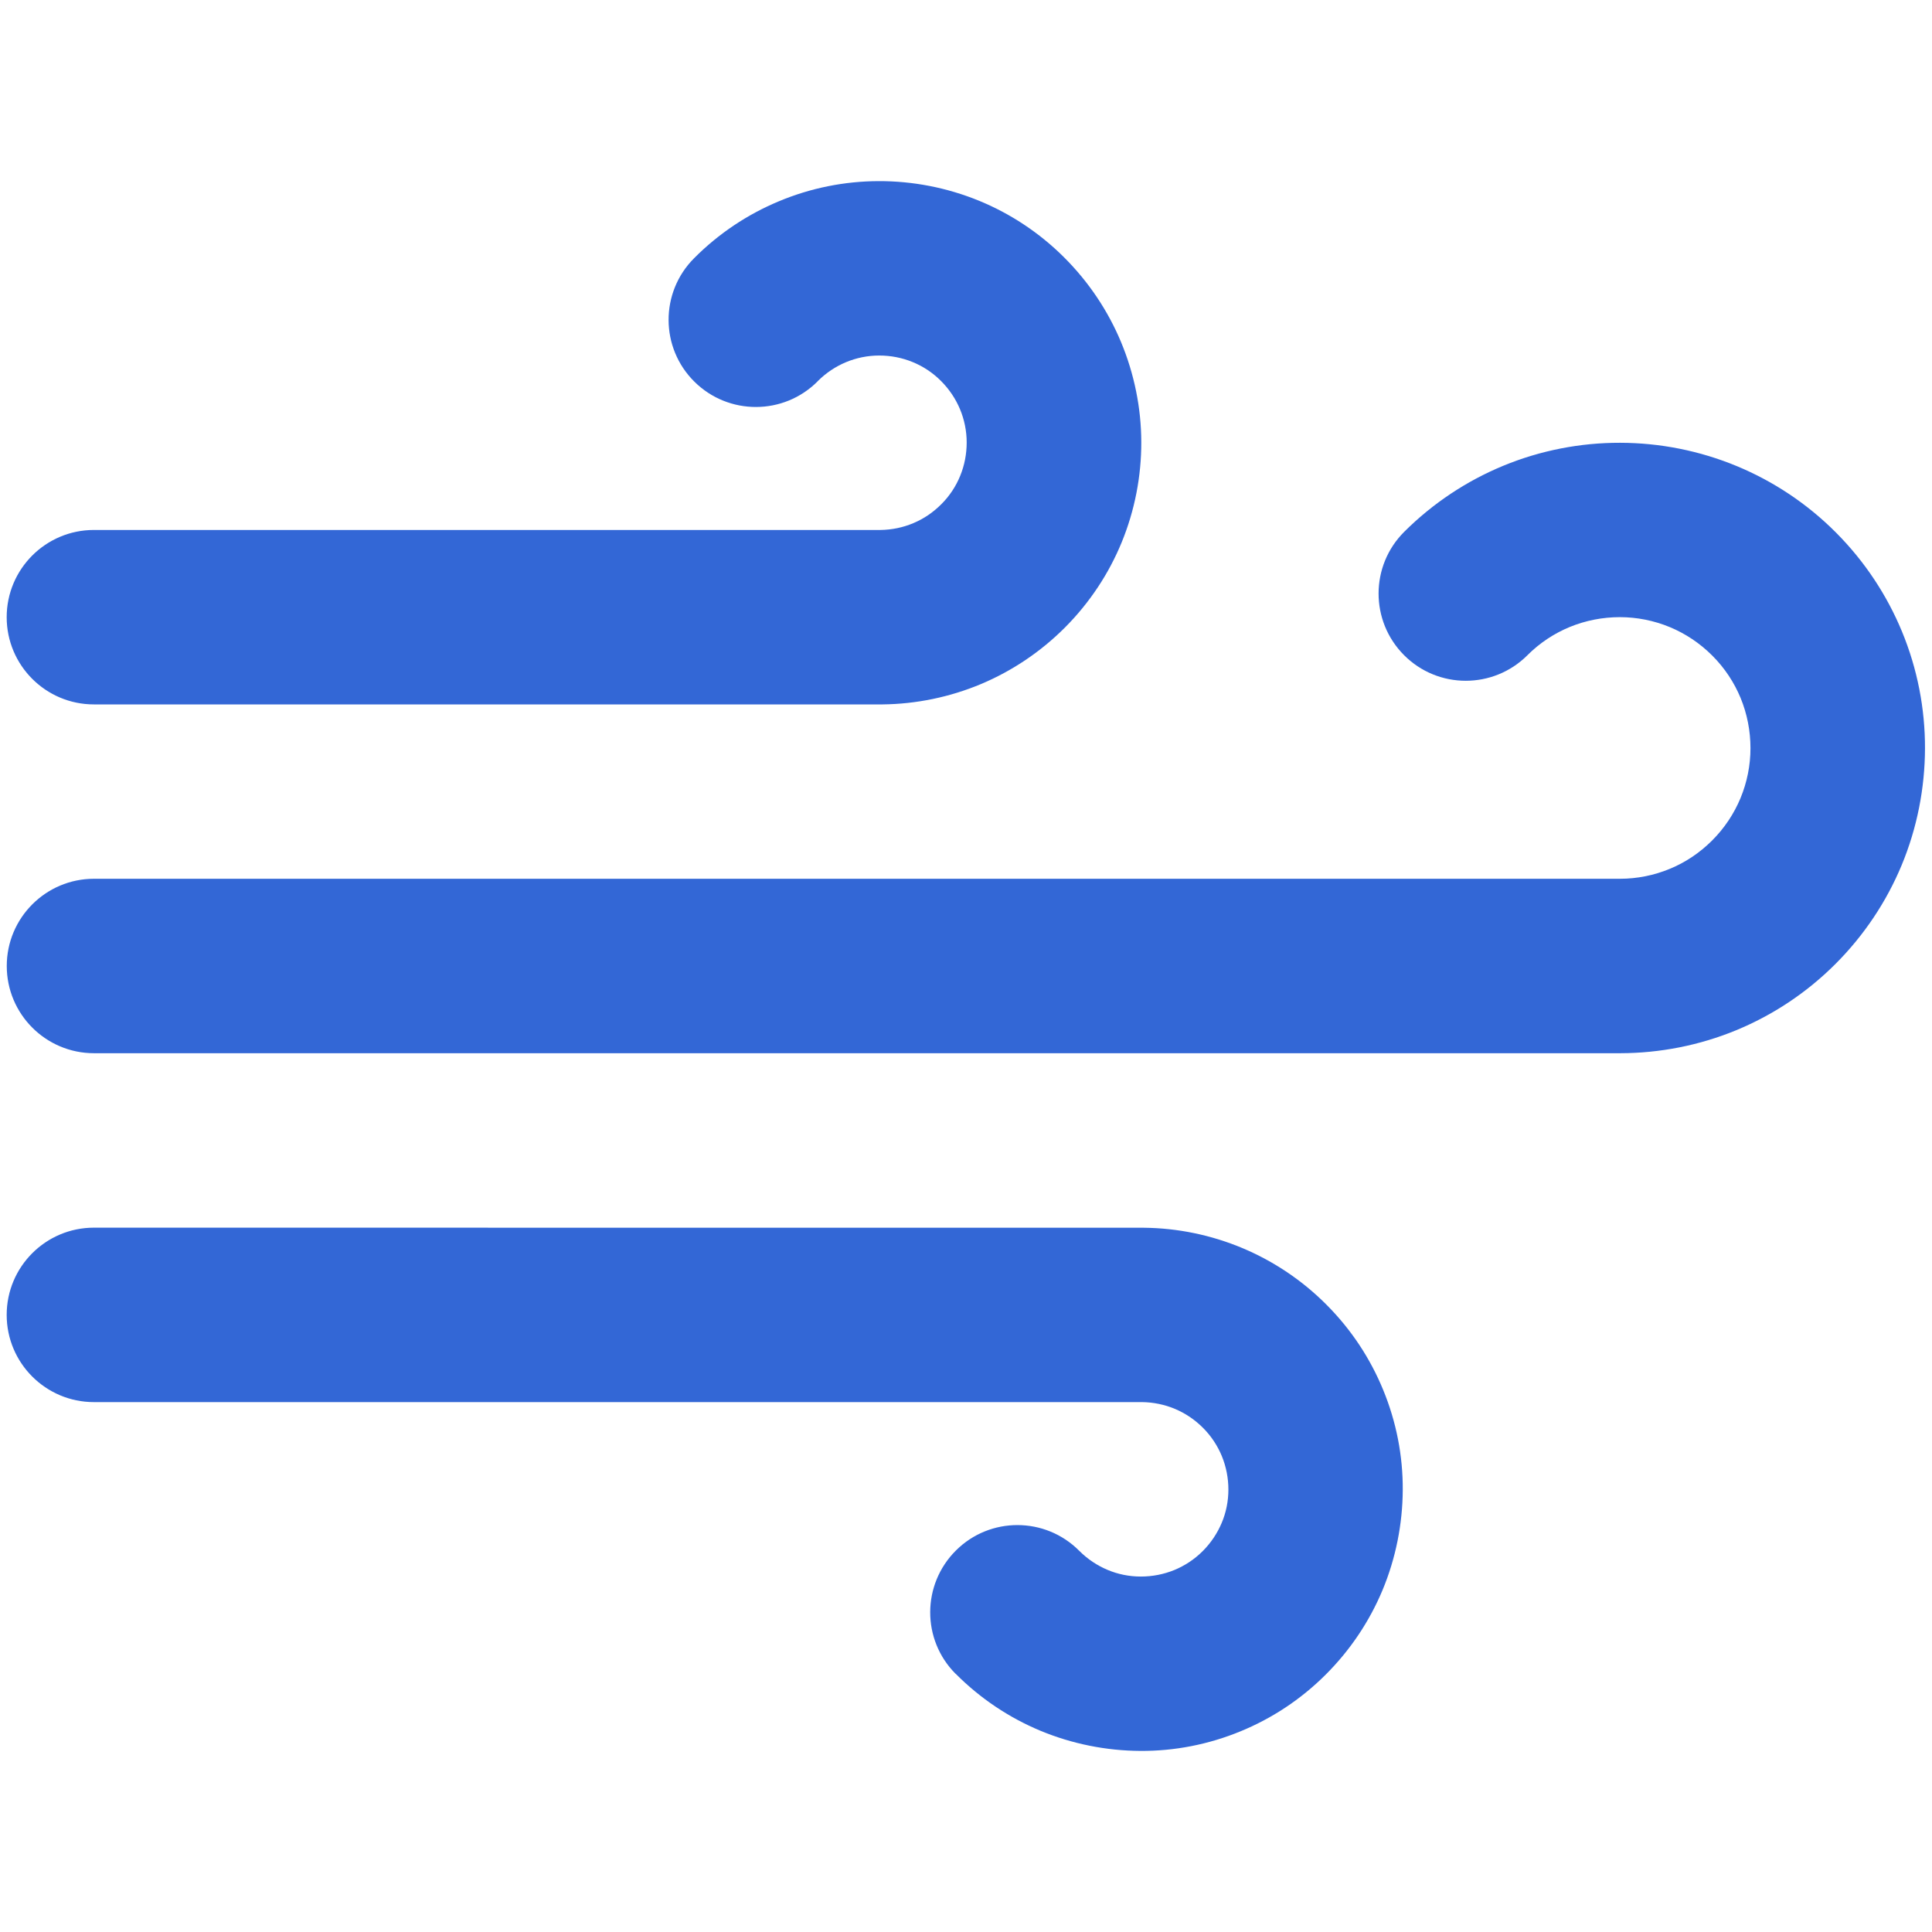 <!-- Generated by IcoMoon.io -->
<svg version="1.1" xmlns="http://www.w3.org/2000/svg" width="48" height="48" viewBox="0 0 48 48">
<title>playbackSpeed</title>
<path fill="#3367d6" d="M20.314 9.472c0.21-0.21 0.448-0.366 0.7-0.472 0.262-0.11 0.546-0.167 0.83-0.167s0.568 0.054 0.832 0.163c0.254 0.104 0.492 0.258 0.702 0.468s0.366 0.448 0.472 0.7c0.11 0.262 0.167 0.546 0.167 0.83s-0.054 0.568-0.163 0.832c-0.104 0.254-0.258 0.492-0.468 0.702-0.208 0.208-0.442 0.364-0.691 0.468-0.258 0.11-0.537 0.167-0.819 0.171h-19.543c-1.196 0-2.167 0.971-2.167 2.167s0.971 2.167 2.167 2.167h19.593c0.836-0.009 1.673-0.18 2.459-0.511 0.758-0.321 1.467-0.791 2.078-1.404 0.618-0.622 1.088-1.341 1.404-2.11 0.327-0.797 0.49-1.647 0.488-2.492s-0.173-1.694-0.505-2.49c-0.321-0.767-0.795-1.484-1.415-2.102s-1.341-1.088-2.11-1.404c-0.799-0.327-1.647-0.49-2.492-0.488s-1.692 0.169-2.487 0.503c-0.769 0.321-1.486 0.793-2.104 1.415-0.845 0.849-0.841 2.221 0.009 3.064s2.221 0.839 3.064-0.009zM23.742 41.583c0.618 0.622 1.335 1.094 2.102 1.415 0.795 0.331 1.642 0.498 2.487 0.503s1.692-0.158 2.492-0.488c0.769-0.316 1.488-0.784 2.11-1.404s1.094-1.335 1.415-2.102c0.331-0.795 0.498-1.642 0.503-2.487s-0.158-1.692-0.488-2.492c-0.316-0.769-0.784-1.488-1.404-2.11-0.611-0.615-1.32-1.083-2.078-1.404-0.786-0.331-1.623-0.503-2.459-0.511l-26.089-0.002c-1.196 0-2.167 0.971-2.167 2.167s0.971 2.167 2.167 2.167h26.043c0.282 0.004 0.561 0.061 0.821 0.171 0.249 0.106 0.483 0.26 0.691 0.468 0.21 0.21 0.364 0.451 0.468 0.702 0.108 0.264 0.163 0.546 0.163 0.832s-0.056 0.568-0.167 0.83c-0.106 0.251-0.262 0.49-0.472 0.7s-0.451 0.364-0.702 0.468c-0.264 0.108-0.548 0.163-0.834 0.163s-0.568-0.056-0.83-0.167c-0.251-0.106-0.49-0.262-0.7-0.472-0.843-0.849-2.216-0.854-3.064-0.009s-0.854 2.216-0.009 3.064zM37.945 16.282c0.314-0.314 0.672-0.546 1.053-0.704 0.397-0.163 0.821-0.245 1.246-0.245s0.849 0.084 1.246 0.249c0.379 0.158 0.737 0.392 1.051 0.706s0.546 0.672 0.704 1.053c0.163 0.397 0.245 0.821 0.245 1.246s-0.084 0.849-0.249 1.246c-0.158 0.379-0.392 0.737-0.706 1.051-0.314 0.312-0.669 0.546-1.049 0.702-0.392 0.163-0.815 0.247-1.239 0.247h-37.912c-1.196 0-2.167 0.971-2.167 2.167s0.971 2.167 2.167 2.167h37.921c0.982-0.002 1.967-0.193 2.892-0.576 0.893-0.371 1.727-0.916 2.45-1.638s1.274-1.56 1.647-2.455c0.386-0.929 0.578-1.918 0.581-2.903s-0.188-1.976-0.572-2.905c-0.371-0.897-0.919-1.735-1.64-2.459s-1.56-1.274-2.455-1.647c-0.934-0.388-1.922-0.581-2.908-0.583s-1.976 0.188-2.905 0.572c-0.897 0.371-1.735 0.919-2.459 1.64-0.847 0.845-0.849 2.216-0.004 3.064s2.216 0.849 3.064 0.004z"></path>
</svg>
